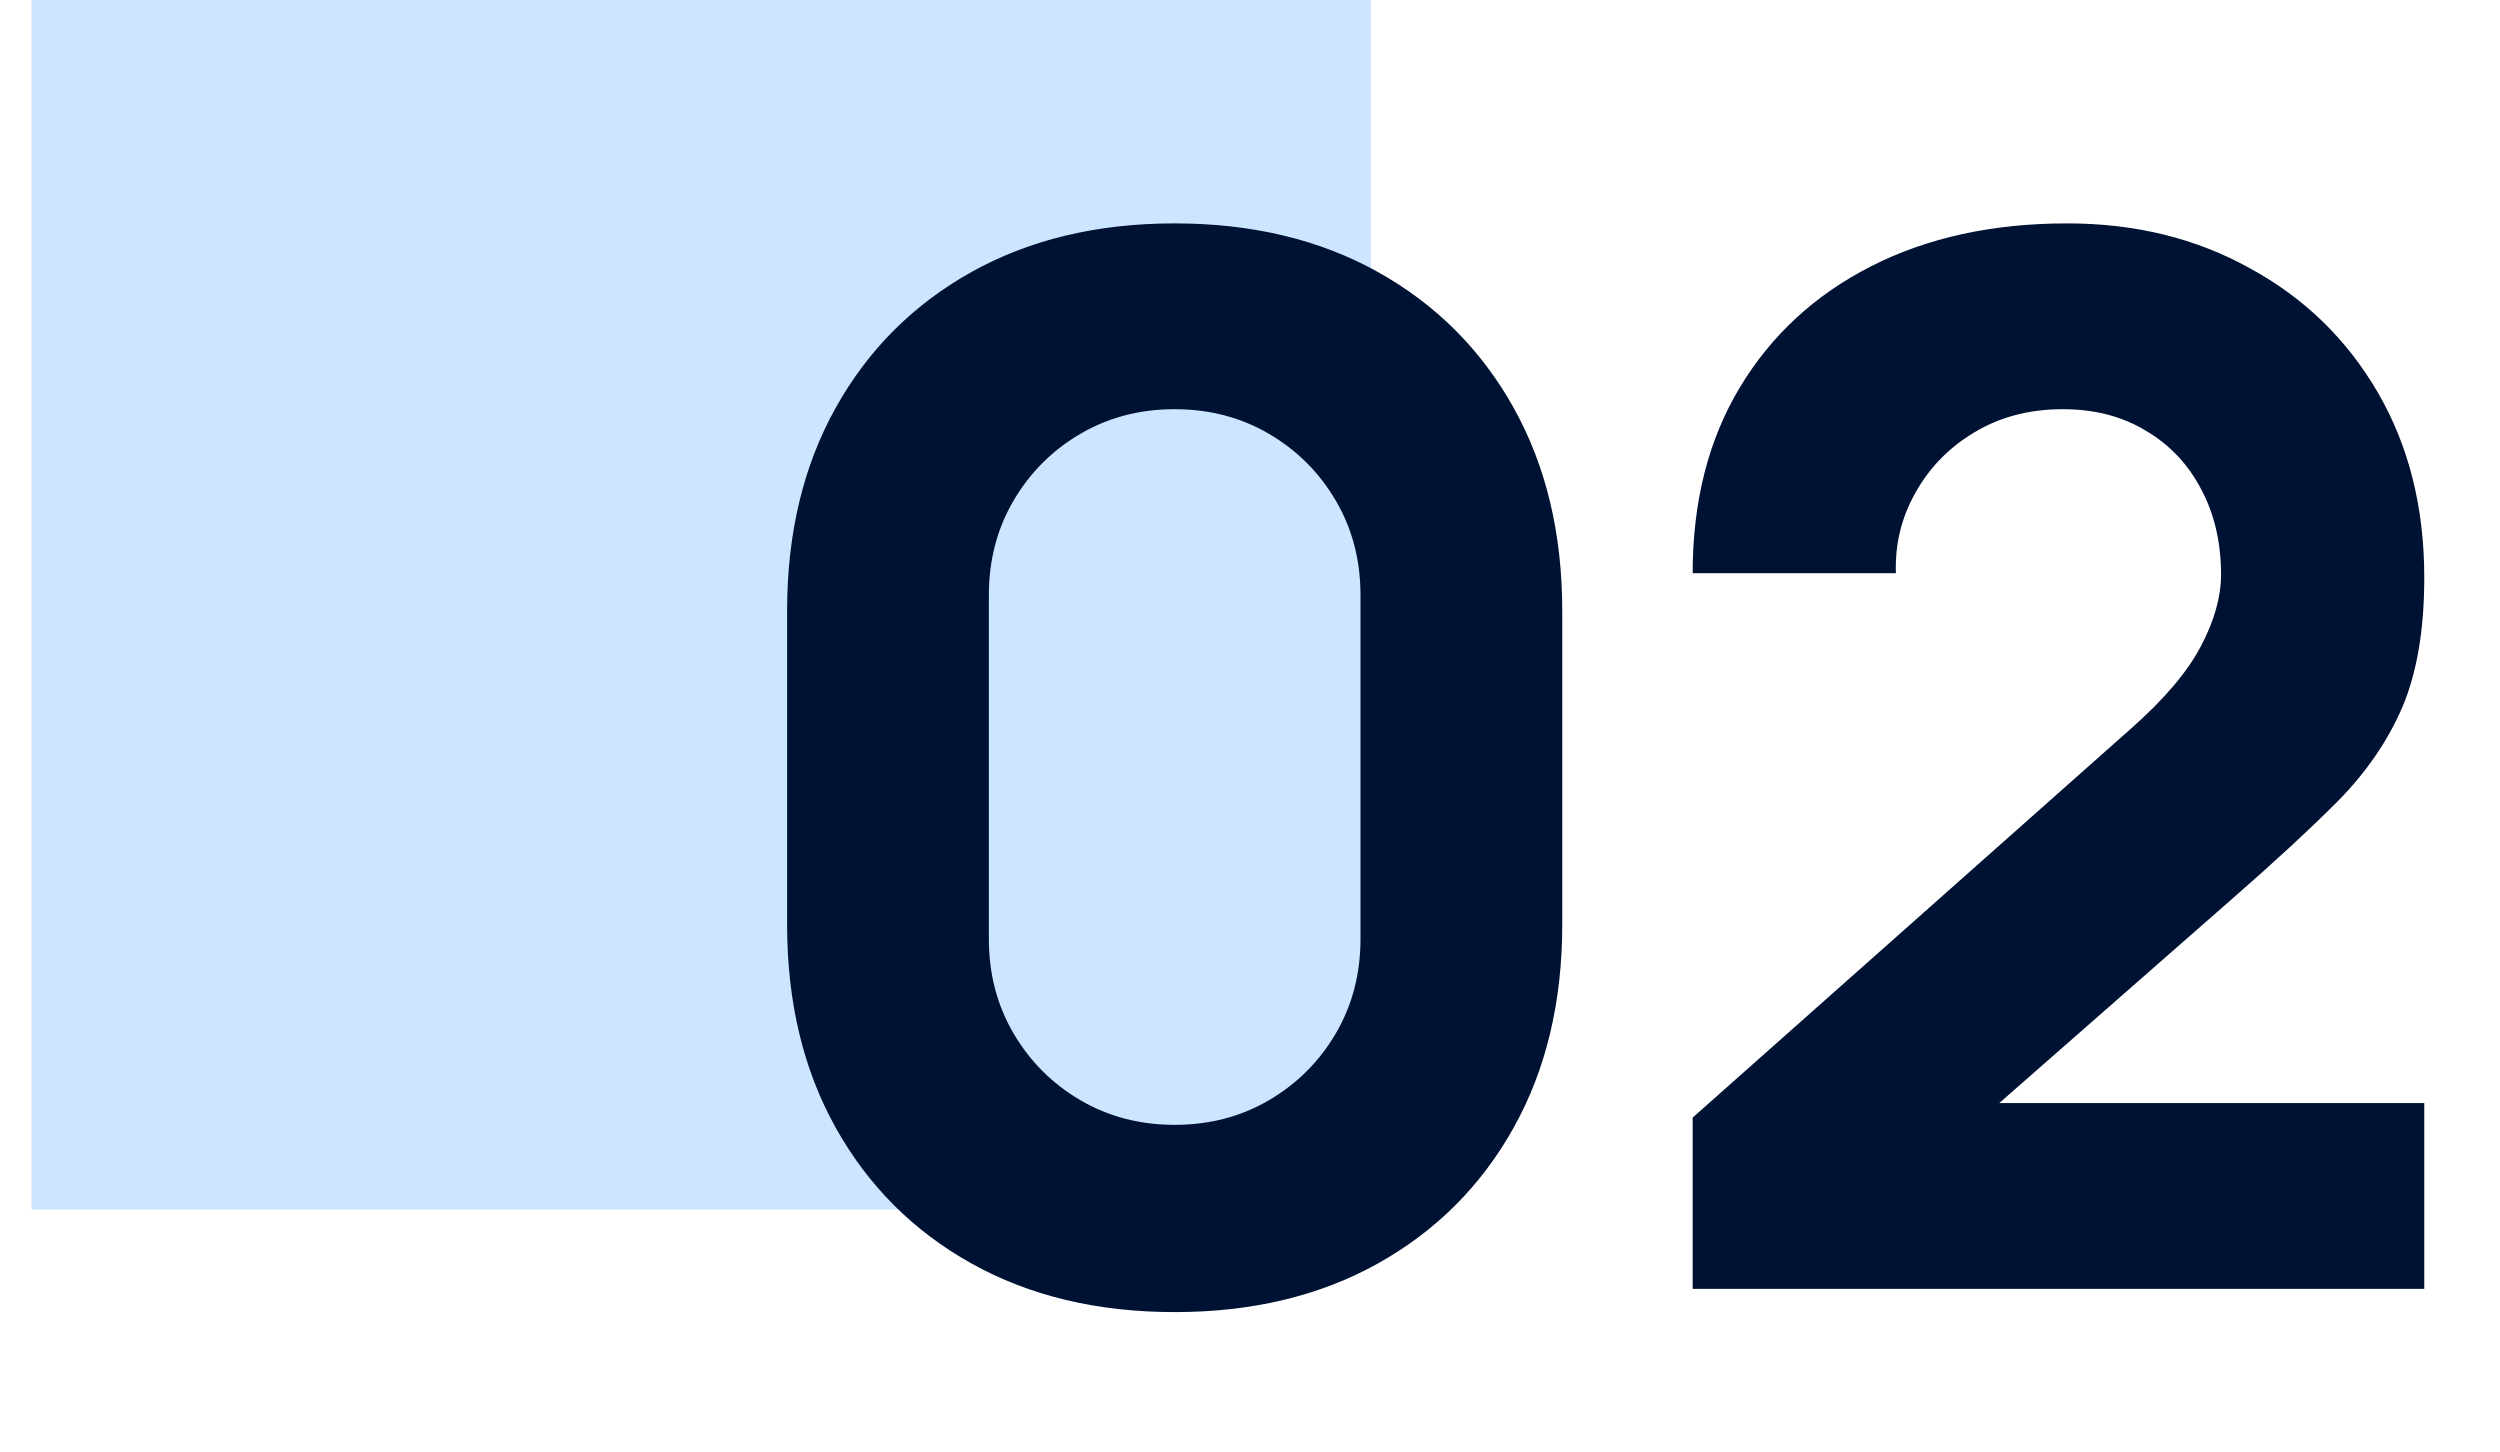 <svg width="62" height="36" viewBox="0 0 62 36" fill="none" xmlns="http://www.w3.org/2000/svg">
<rect x="0.781" width="33.219" height="30" fill="#0582FF" fill-opacity="0.2"/>
<path d="M29.132 32.54C27.212 32.54 25.532 32.138 24.092 31.334C22.652 30.53 21.53 29.408 20.726 27.968C19.922 26.528 19.52 24.848 19.52 22.928V15.152C19.52 13.232 19.922 11.552 20.726 10.112C21.53 8.672 22.652 7.55 24.092 6.746C25.532 5.942 27.212 5.54 29.132 5.54C31.052 5.54 32.732 5.942 34.172 6.746C35.612 7.55 36.734 8.672 37.538 10.112C38.342 11.552 38.744 13.232 38.744 15.152V22.928C38.744 24.848 38.342 26.528 37.538 27.968C36.734 29.408 35.612 30.53 34.172 31.334C32.732 32.138 31.052 32.54 29.132 32.54ZM29.132 27.896C29.996 27.896 30.776 27.692 31.472 27.284C32.168 26.876 32.72 26.324 33.128 25.628C33.536 24.932 33.74 24.152 33.74 23.288V14.756C33.74 13.892 33.536 13.112 33.128 12.416C32.72 11.72 32.168 11.168 31.472 10.76C30.776 10.352 29.996 10.148 29.132 10.148C28.268 10.148 27.488 10.352 26.792 10.76C26.096 11.168 25.544 11.72 25.136 12.416C24.728 13.112 24.524 13.892 24.524 14.756V23.288C24.524 24.152 24.728 24.932 25.136 25.628C25.544 26.324 26.096 26.876 26.792 27.284C27.488 27.692 28.268 27.896 29.132 27.896ZM41.978 31.964V27.716L52.85 18.068C53.666 17.348 54.242 16.67 54.578 16.034C54.914 15.398 55.082 14.804 55.082 14.252C55.082 13.46 54.92 12.758 54.596 12.146C54.272 11.522 53.816 11.036 53.228 10.688C52.64 10.328 51.95 10.148 51.158 10.148C50.33 10.148 49.598 10.34 48.962 10.724C48.338 11.096 47.852 11.594 47.504 12.218C47.156 12.83 46.994 13.496 47.018 14.216H41.978C41.978 12.44 42.368 10.904 43.148 9.608C43.928 8.312 45.014 7.31 46.406 6.602C47.798 5.894 49.418 5.54 51.266 5.54C52.958 5.54 54.47 5.912 55.802 6.656C57.146 7.388 58.202 8.414 58.97 9.734C59.738 11.054 60.122 12.584 60.122 14.324C60.122 15.608 59.942 16.676 59.582 17.528C59.222 18.368 58.688 19.148 57.98 19.868C57.272 20.576 56.402 21.38 55.37 22.28L48.35 28.436L47.954 27.356H60.122V31.964H41.978Z" fill="#001233"/>
</svg>
